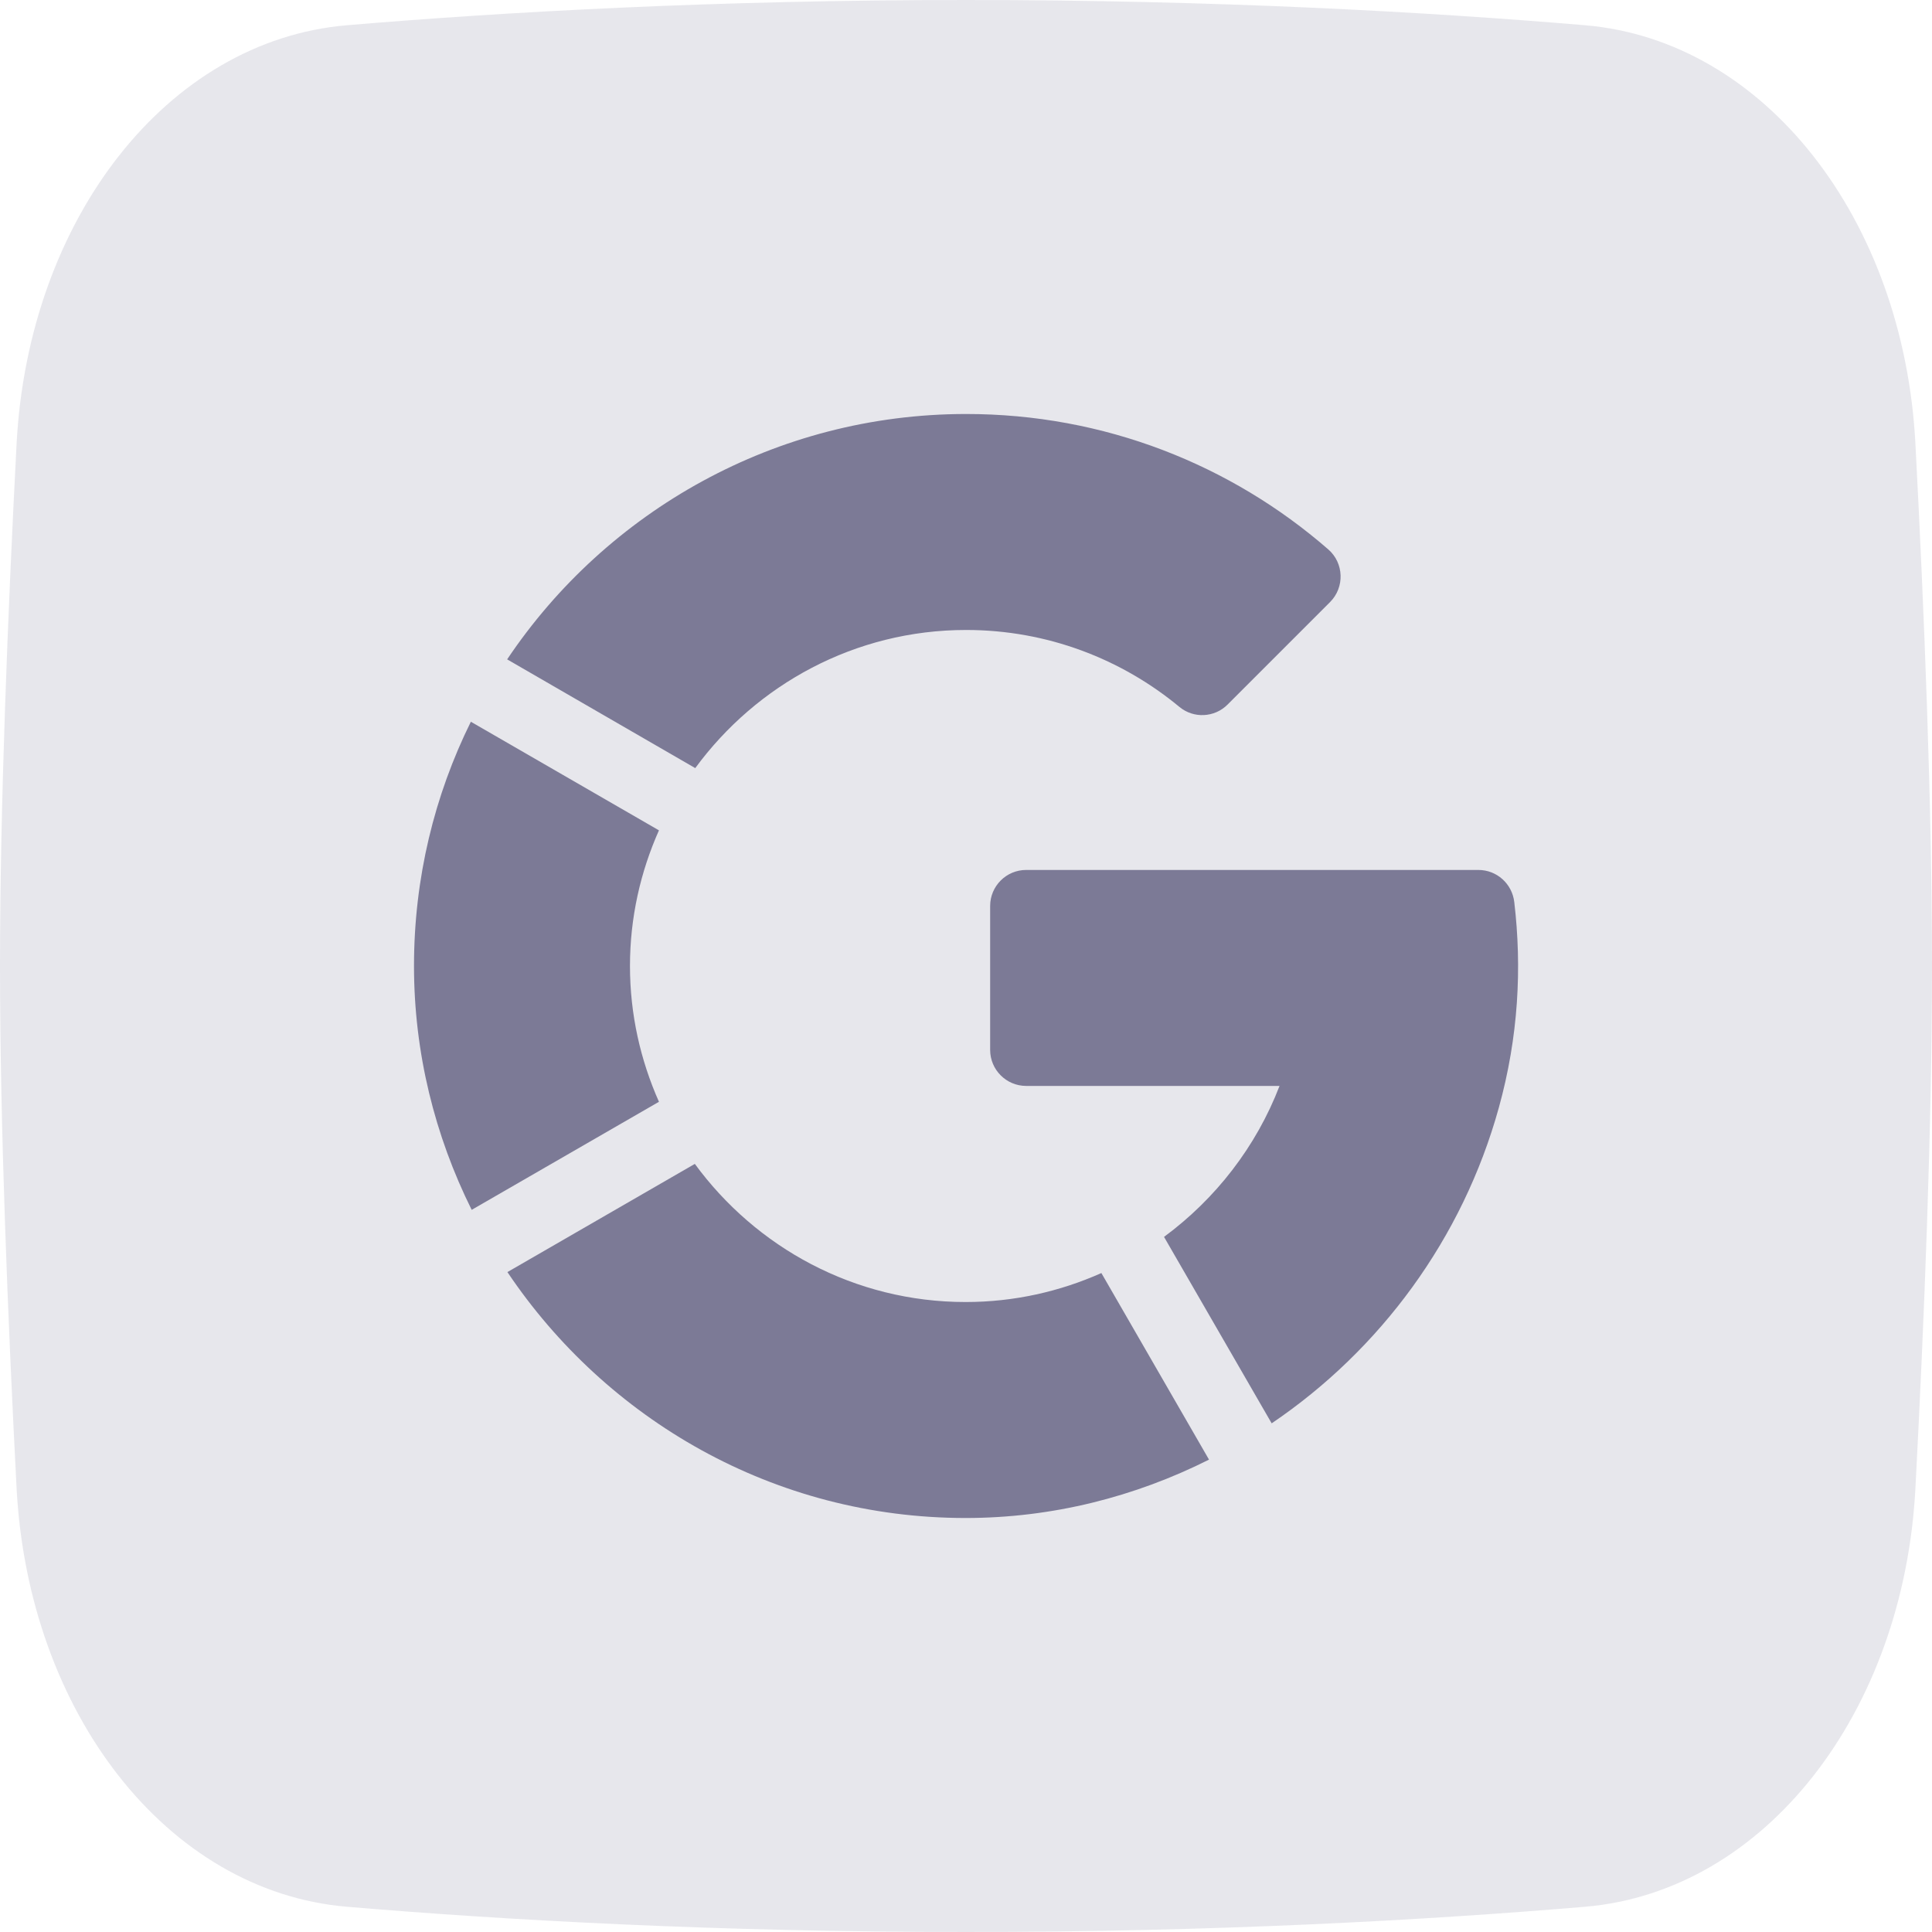 <svg width="14" height="14" viewBox="0 0 14 14" fill="none" xmlns="http://www.w3.org/2000/svg">
<path fill-rule="evenodd" clip-rule="evenodd" d="M0.12 3.219C0.205 1.59 1.21 0.294 2.513 0.183C3.65 0.087 5.18 0 7 0C8.82 0 10.35 0.087 11.487 0.183C12.79 0.294 13.796 1.59 13.88 3.219C13.944 4.435 14 5.845 14 7C14 8.155 13.944 9.565 13.88 10.781C13.796 12.41 12.79 13.706 11.487 13.817C10.35 13.913 8.82 14 7 14C5.18 14 3.65 13.913 2.513 13.817C1.21 13.706 0.205 12.41 0.12 10.781C0.057 9.565 0 8.155 0 7C0 5.845 0.057 4.435 0.12 3.219Z" fill="#130F40" fill-opacity="0.1"/>
<path d="M4.775 6.017L3.412 5.23C3.149 5.762 3 6.362 3 7C3 7.629 3.151 8.23 3.418 8.767L4.775 7.984C4.641 7.682 4.565 7.35 4.565 7C4.565 6.65 4.641 6.318 4.775 6.017Z" fill="#130F40" fill-opacity="0.5"/>
<path d="M9.625 3.981C8.922 3.369 8.003 2.999 6.998 3C5.623 3.001 4.396 3.703 3.675 4.778L5.038 5.566C5.482 4.961 6.195 4.565 7.001 4.565C7.588 4.565 8.127 4.775 8.547 5.123C8.65 5.208 8.801 5.2 8.895 5.106L9.638 4.363C9.745 4.256 9.739 4.08 9.625 3.981Z" fill="#130F40" fill-opacity="0.5"/>
<path d="M10.973 6.537C10.958 6.405 10.847 6.304 10.713 6.304L7.436 6.304C7.292 6.304 7.175 6.421 7.175 6.565V7.608C7.175 7.752 7.292 7.869 7.436 7.869H9.272C9.103 8.309 8.809 8.687 8.435 8.963L9.215 10.314C10.001 9.782 10.598 8.977 10.861 8.027C11.004 7.511 11.029 7.012 10.973 6.537Z" fill="#130F40" fill-opacity="0.5"/>
<path d="M7.981 9.225C7.68 9.359 7.348 9.435 6.997 9.435C6.191 9.435 5.478 9.039 5.035 8.434L3.677 9.218C4.392 10.283 5.605 11 6.997 11C7.627 11 8.225 10.846 8.761 10.577L7.981 9.225Z" fill="#130F40" fill-opacity="0.5"/>
</svg>
